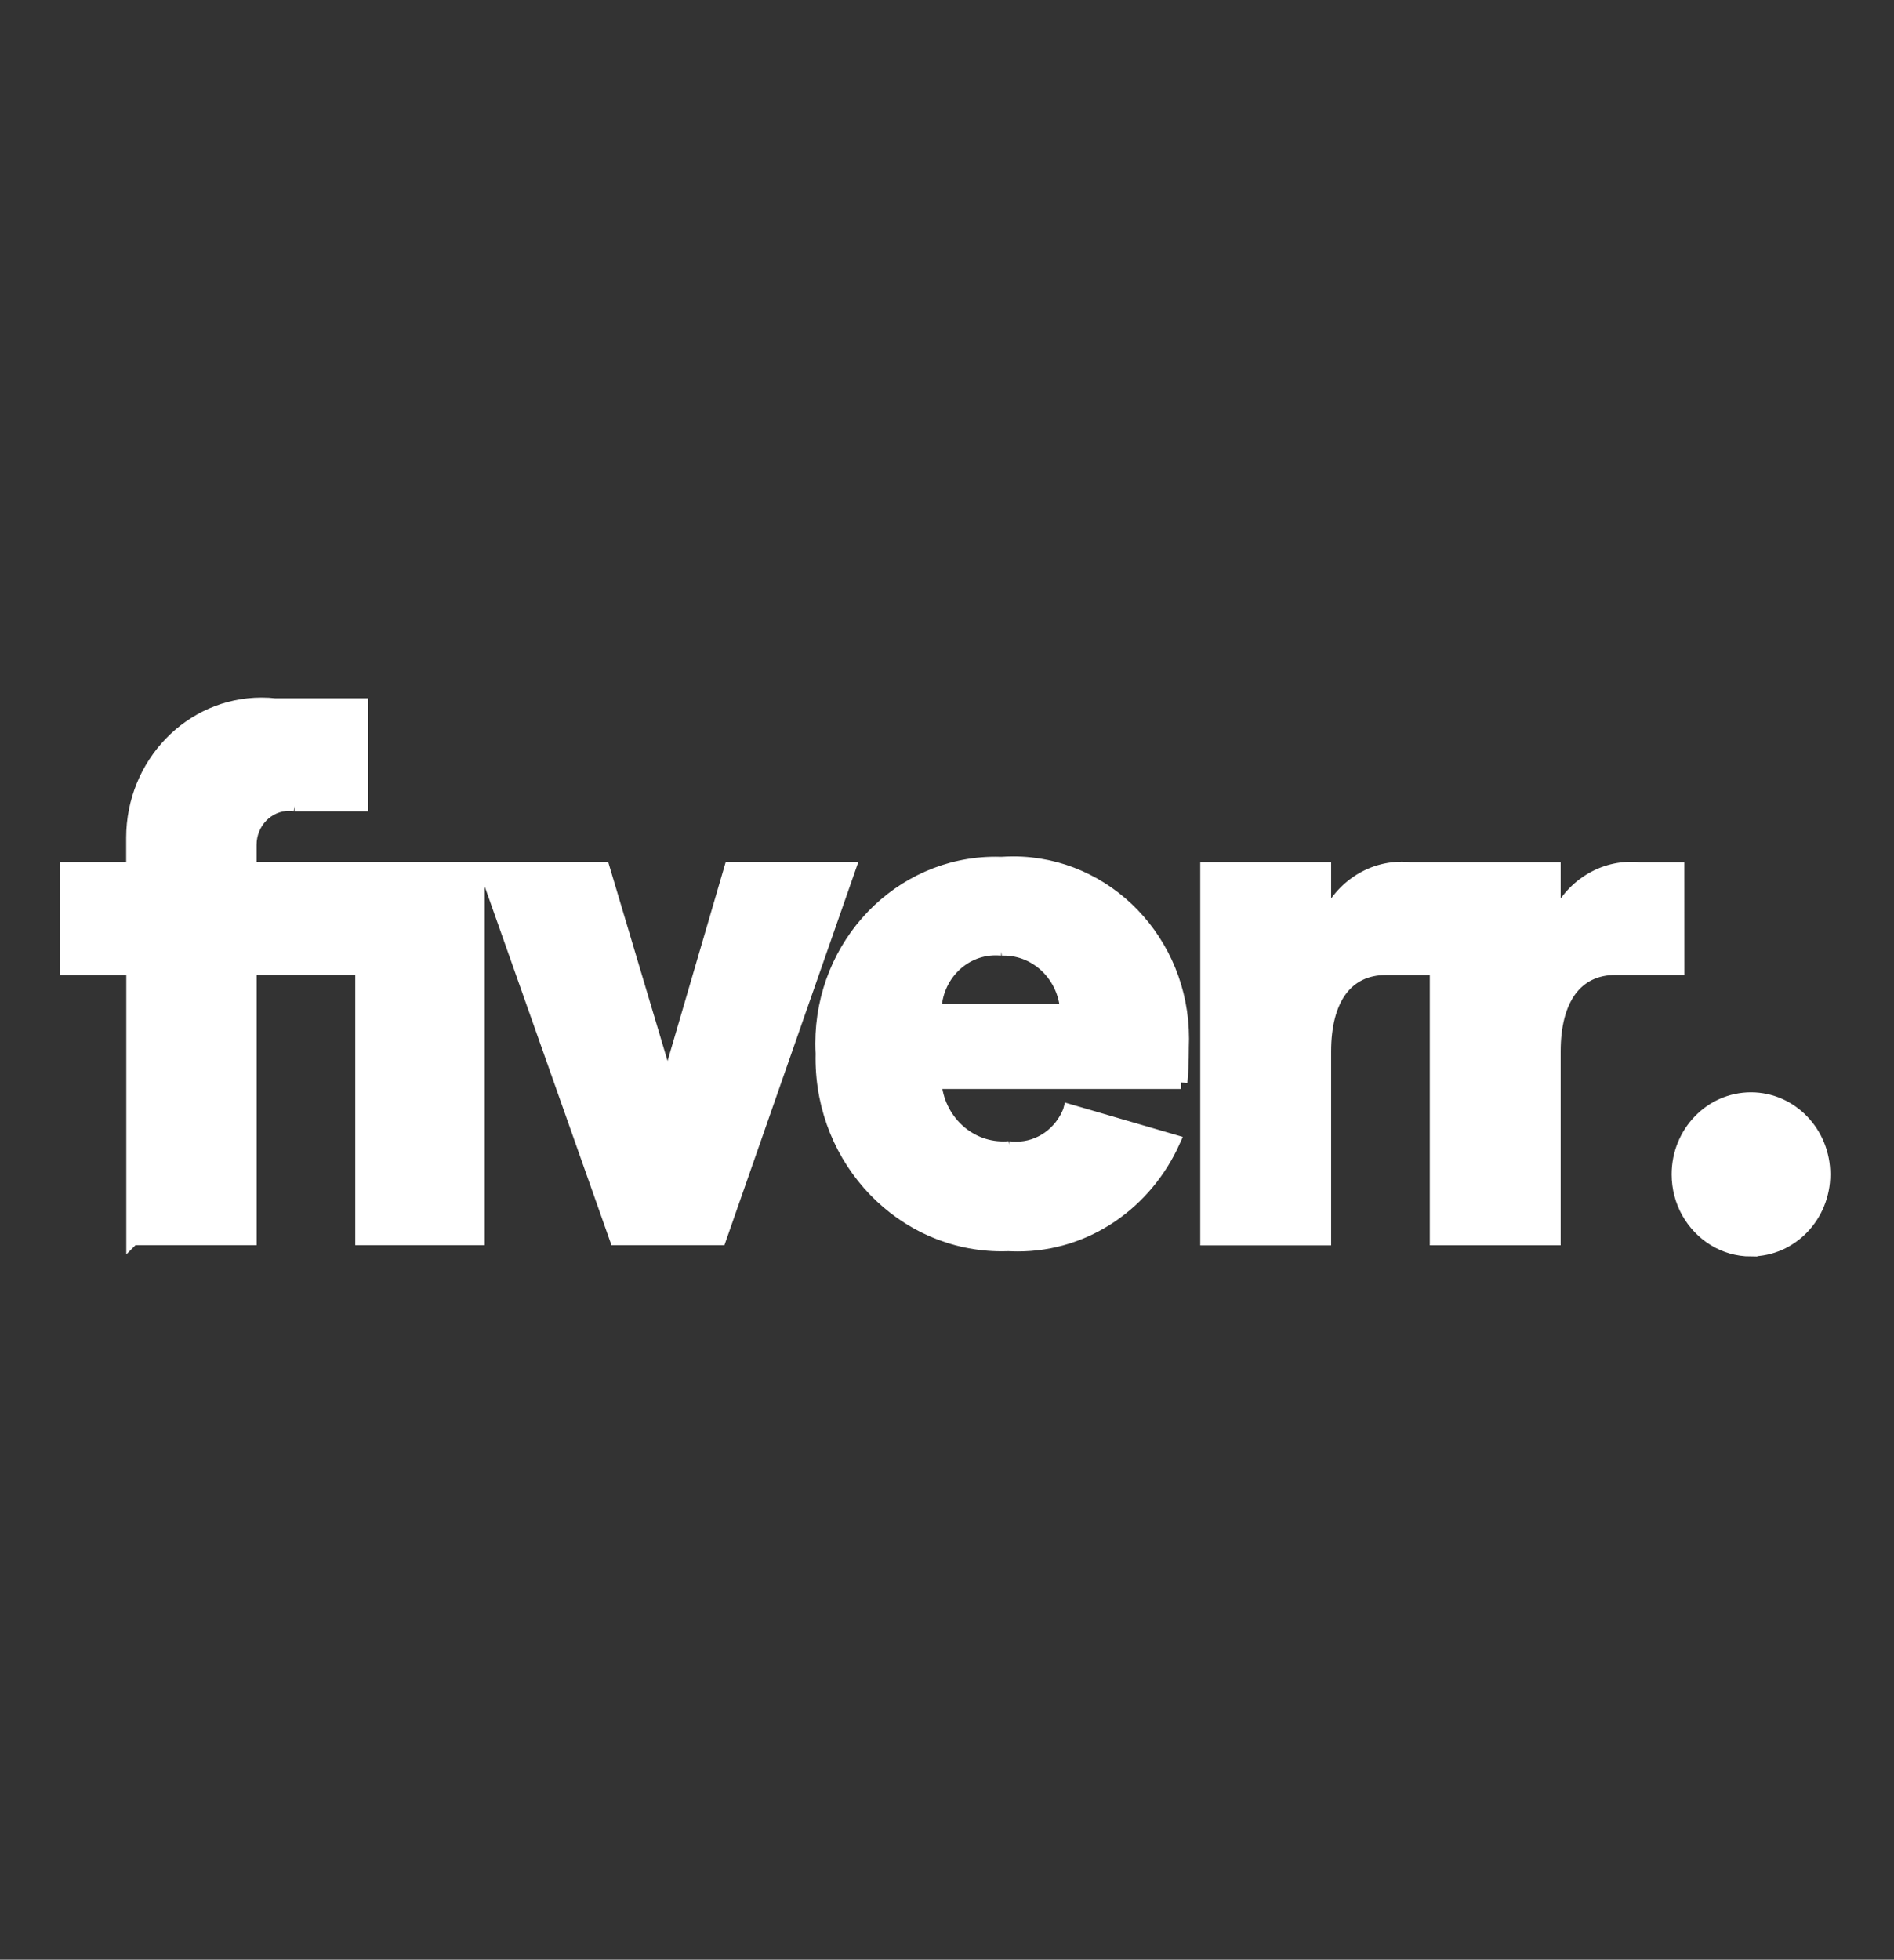 <svg width="146" height="151" viewBox="0 0 146 151" fill="none" xmlns="http://www.w3.org/2000/svg">
<rect x="0" y="0" width="146" height="151" fill="#333333" stroke="none"/>
<path d="M10.24 95.443H19.284V74.617H27.885V95.443H36.865V66.911H19.279V65.145C19.279 65.131 19.279 65.117 19.279 65.098C19.279 63.375 20.625 61.979 22.288 61.979C22.432 61.979 22.577 61.988 22.717 62.011H22.699H27.88V54.306H21.195C20.887 54.269 20.526 54.25 20.165 54.25C14.676 54.25 10.227 58.864 10.227 64.555C10.227 64.564 10.227 64.574 10.227 64.578V66.921H5.109V74.626H10.236V95.447L10.24 95.443ZM47.498 95.443H55.489L65.463 66.911H56.32L51.464 83.517L46.509 66.911H37.402L47.489 95.443H47.498ZM82.222 77.877C82.068 75.226 79.959 73.132 77.375 73.132C77.316 73.132 77.253 73.132 77.194 73.136H77.203C77.068 73.122 76.91 73.113 76.747 73.113C74.195 73.113 72.121 75.235 72.076 77.872L82.222 77.877ZM91.04 83.409H72.076C72.293 86.238 74.561 88.449 77.33 88.449C77.479 88.449 77.628 88.445 77.777 88.43H77.759C77.935 88.454 78.134 88.468 78.337 88.468C80.189 88.468 81.775 87.287 82.434 85.611L82.443 85.578L90.488 87.92C88.347 92.684 83.767 95.925 78.459 95.925C78.211 95.925 77.967 95.916 77.723 95.906H77.759C77.601 95.911 77.411 95.916 77.226 95.916C69.574 95.916 63.367 89.484 63.367 81.545C63.367 81.418 63.367 81.292 63.372 81.165V81.184C63.358 80.95 63.349 80.678 63.349 80.406C63.349 72.734 69.348 66.513 76.747 66.513C76.905 66.513 77.063 66.518 77.221 66.522H77.199C77.47 66.504 77.786 66.49 78.102 66.49C85.312 66.49 91.157 72.551 91.157 80.027C91.157 80.233 91.152 80.439 91.143 80.645V80.617C91.143 81.929 91.089 82.781 91.031 83.409H91.04ZM129.345 74.621H124.548C121.467 74.621 119.805 77.02 119.805 81.015V95.452H110.716V74.626H106.854C103.764 74.626 102.111 77.024 102.111 81.02V95.457H93.022V66.925H102.111V71.258C103.01 68.696 105.336 66.897 108.074 66.897C108.286 66.897 108.498 66.906 108.702 66.93H108.675H119.805V71.263C120.699 68.701 123.03 66.902 125.763 66.902C125.975 66.902 126.183 66.911 126.391 66.935H126.364H129.341L129.345 74.621ZM134.969 96.309H134.974C138.077 96.309 140.589 93.7 140.589 90.487C140.589 87.273 138.073 84.664 134.974 84.664C131.87 84.664 129.359 87.273 129.359 90.487C129.359 91.555 129.639 92.562 130.122 93.424L130.109 93.396C131.098 95.152 132.9 96.309 134.969 96.314V96.309Z" fill="white" stroke="white"/>
</svg>
